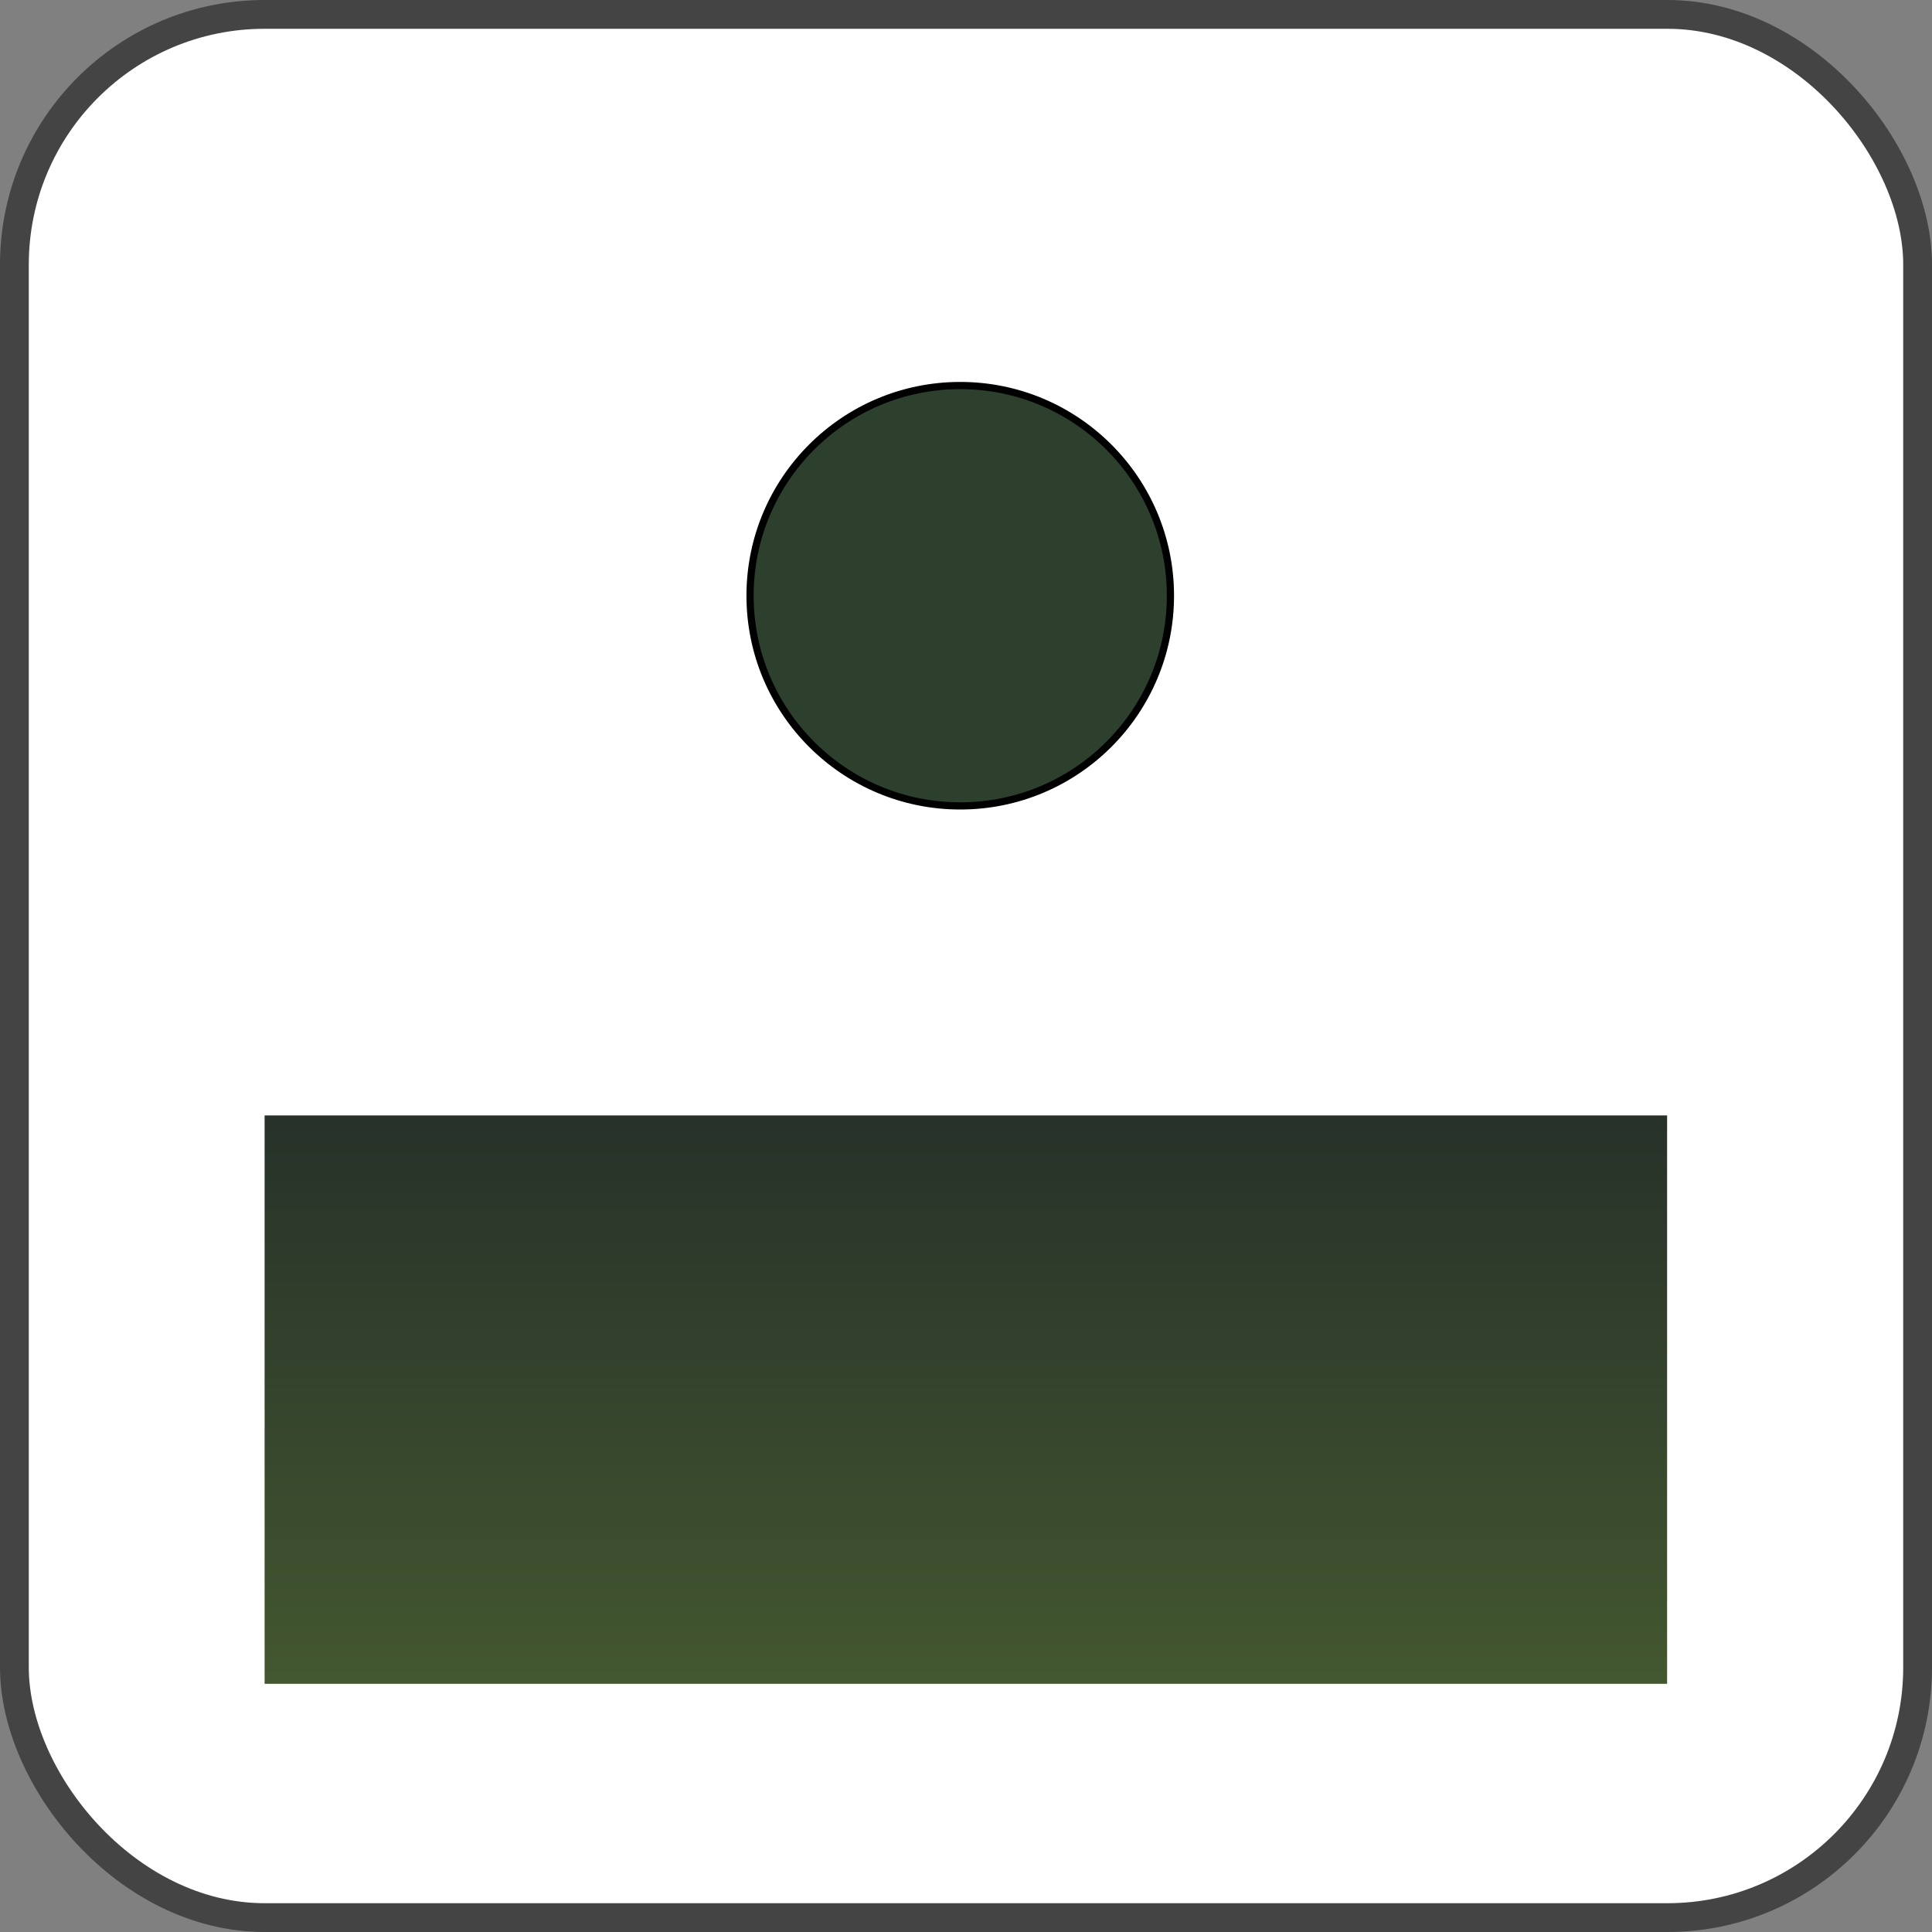 <svg id="图层_1" data-name="图层 1" xmlns="http://www.w3.org/2000/svg" xmlns:xlink="http://www.w3.org/1999/xlink" viewBox="0 0 67.1 67.1"><rect x="0" y="0" width="67.1" height="67.1" fill="#808080" stroke="none"/><defs><linearGradient id="未命名的渐变_59" x1="33.55" y1="38.59" x2="33.55" y2="87.3" gradientUnits="userSpaceOnUse"><stop offset="0" stop-color="#273129"/><stop offset="0.48" stop-color="#485e31"/><stop offset="0.99" stop-color="#2c392a"/></linearGradient></defs><rect x="0.5" y="0.5" width="66.1" height="66.1" rx="8.69" style="fill:#fff;stroke:#444;stroke-miterlimit:10"/><rect x="9.19" y="38.74" width="48.71" height="19.74" style="fill:url(#未命名的渐变_59)"/><circle cx="33.35" cy="20.69" r="7.3" style="fill:#2d402e;stroke:#000;stroke-miterlimit:10;stroke-width:0.25px"/></svg>